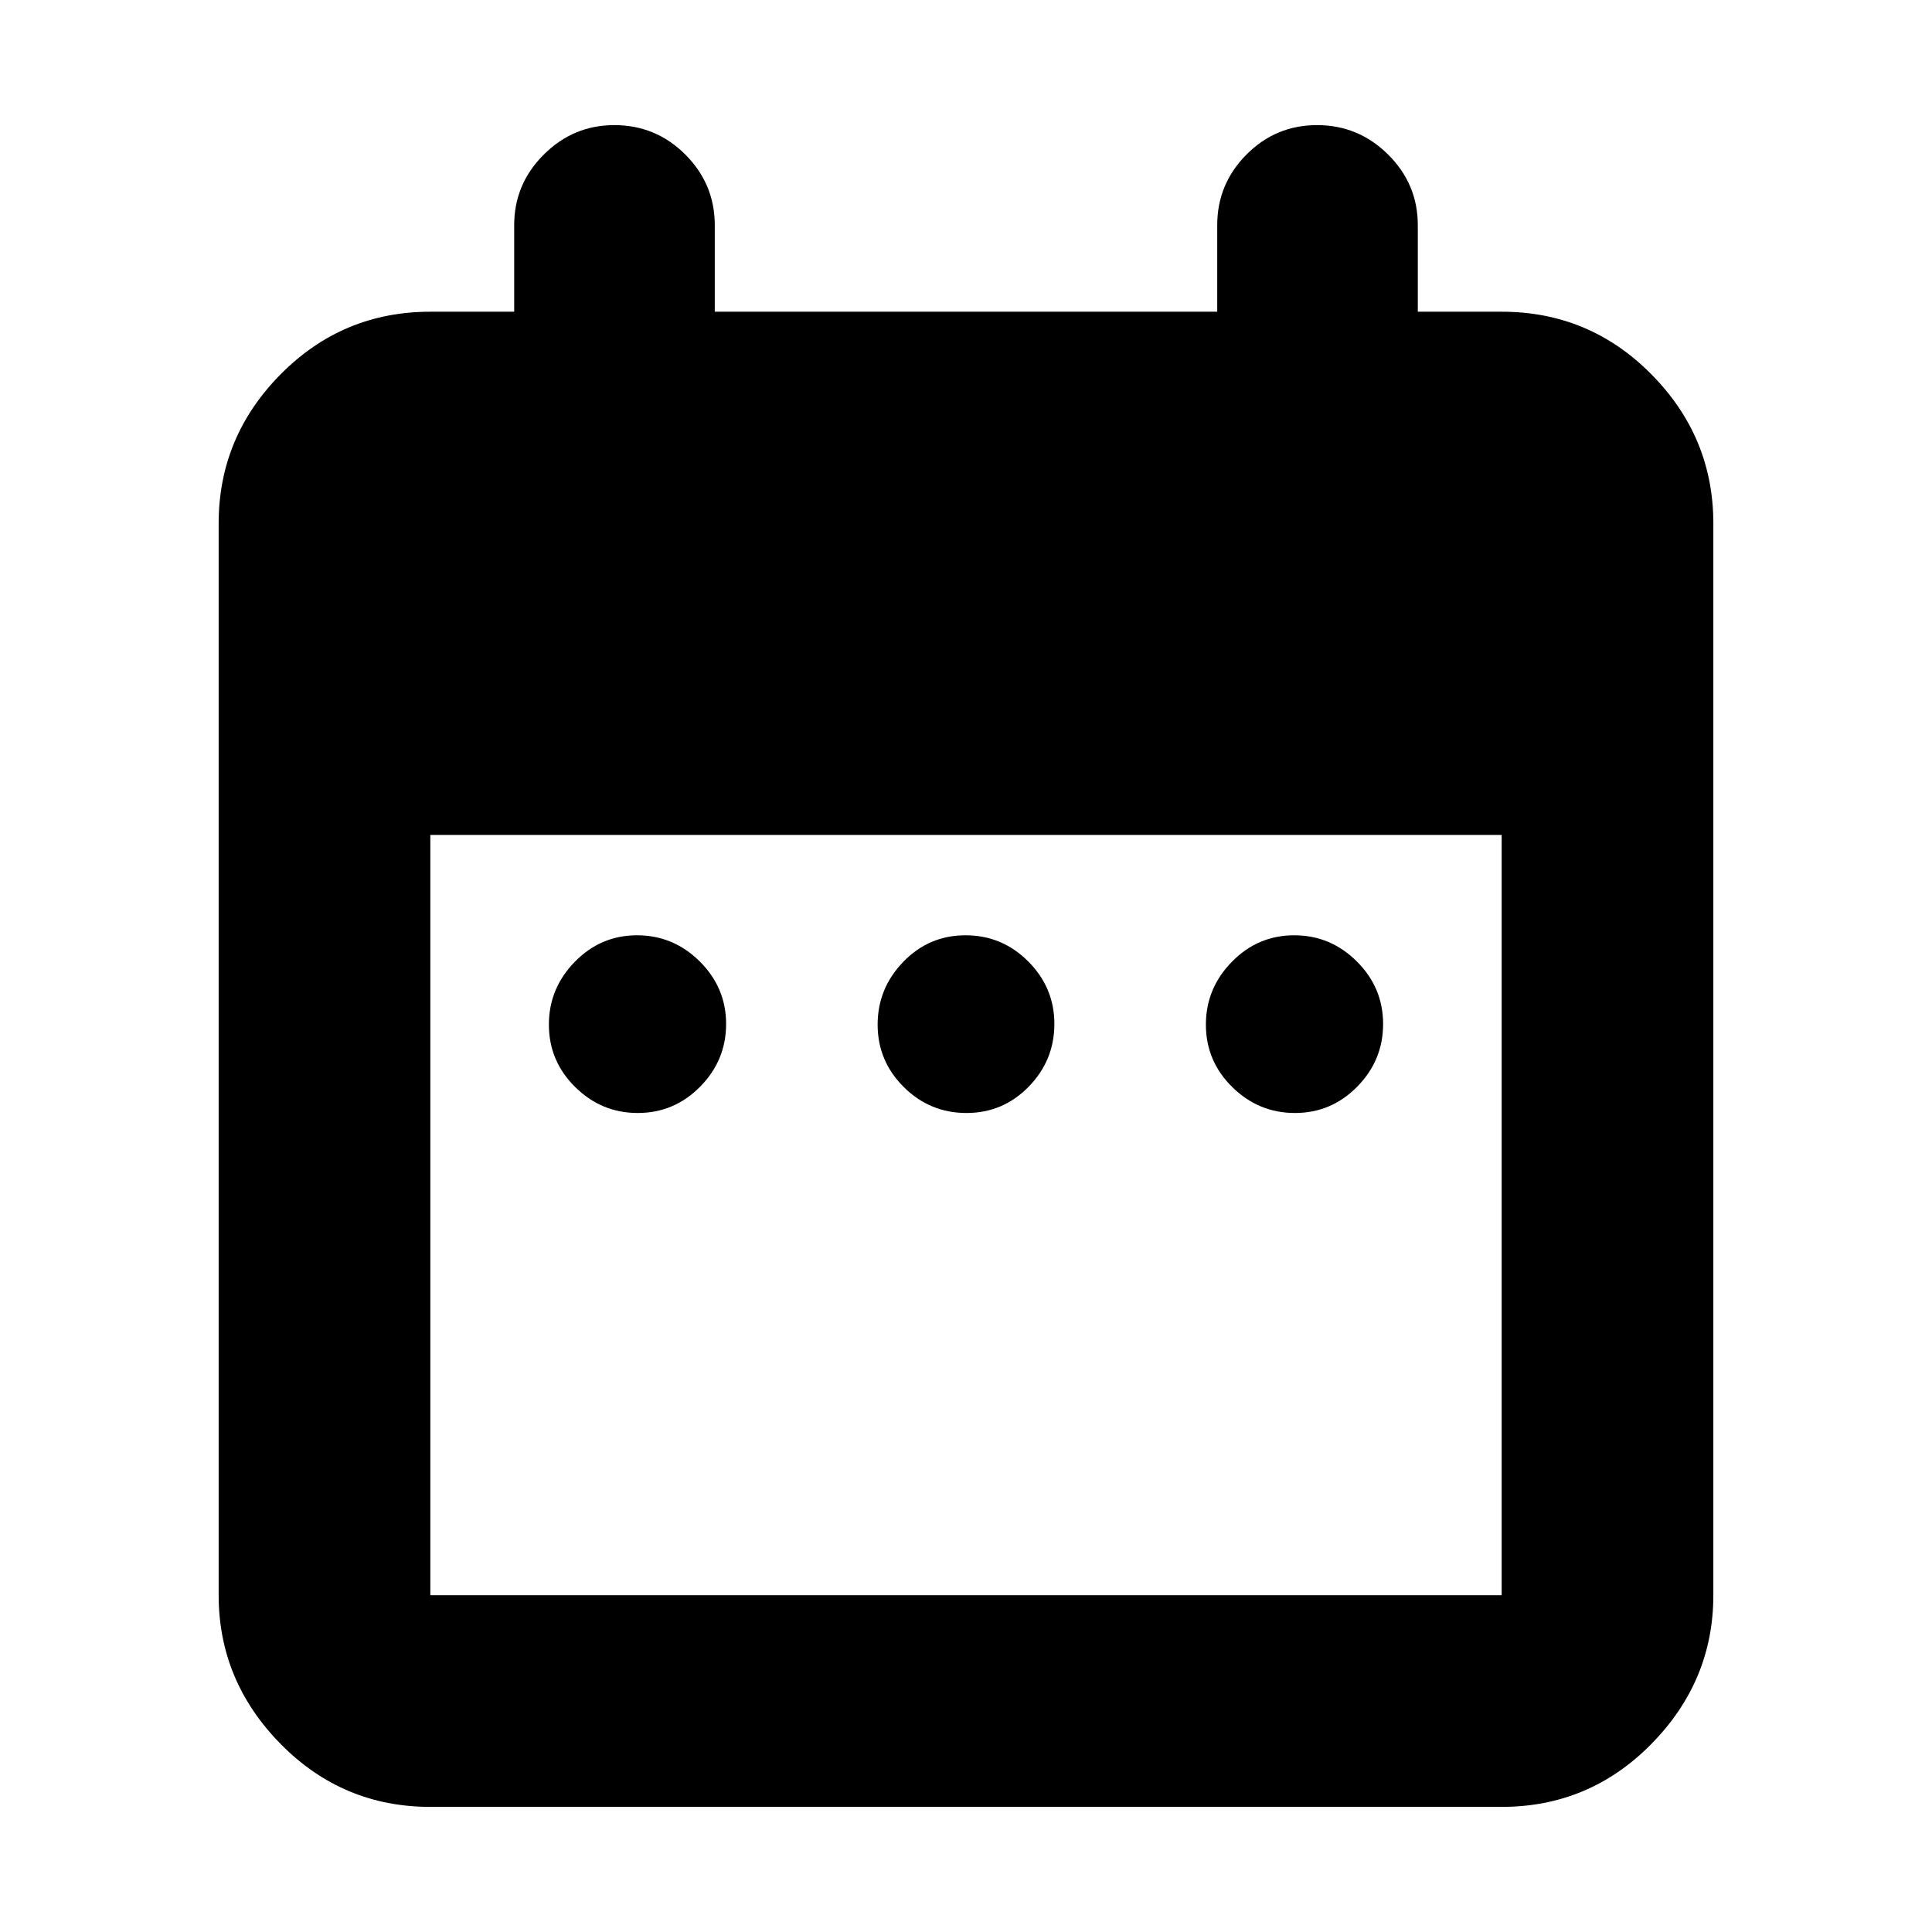 <svg xmlns="http://www.w3.org/2000/svg" height="20" viewBox="0 -960 960 960" width="20"><path d="M316.88-406.96q-18.02 0-31.08-12.9-13.06-12.9-13.06-31.02 0-18.02 12.87-31.2t30.93-13.18q18.07 0 31.17 13 13.09 13.01 13.09 31.07 0 18.07-12.9 31.15-12.9 13.08-31.02 13.08Zm163.35 0q-18.19 0-31.16-12.9-12.98-12.9-12.98-31.02 0-18.02 12.75-31.2t30.93-13.18q18.19 0 31.16 13 12.98 13.01 12.98 31.07 0 18.07-12.75 31.15-12.75 13.08-30.93 13.08Zm163.23 0q-18.07 0-31.17-12.9-13.09-12.9-13.09-31.02 0-18.02 12.9-31.2t31.02-13.18q18.02 0 31.08 13 13.06 13.01 13.06 31.07 0 18.07-12.87 31.15-12.87 13.08-30.93 13.08ZM213.83-62.17q-43.63 0-74.41-31.29-30.77-31.29-30.77-73.89v-532.58q0-42.93 30.77-74.06 30.78-31.12 74.41-31.12h41.67v-43q0-20.44 14.7-35.08 14.69-14.64 35.05-14.64 20.68 0 35.3 14.64 14.62 14.64 14.62 35.08v43h249.66v-43q0-20.44 14.52-35.08 14.53-14.64 35.1-14.64t35.31 14.64q14.74 14.64 14.74 35.08v43h41.67q43.63 0 74.41 31.12 30.77 31.13 30.77 74.06v532.58q0 42.6-30.77 73.89-30.78 31.29-74.41 31.29H213.83Zm0-105.18h532.34v-377.78H213.83v377.78Z"/></svg>